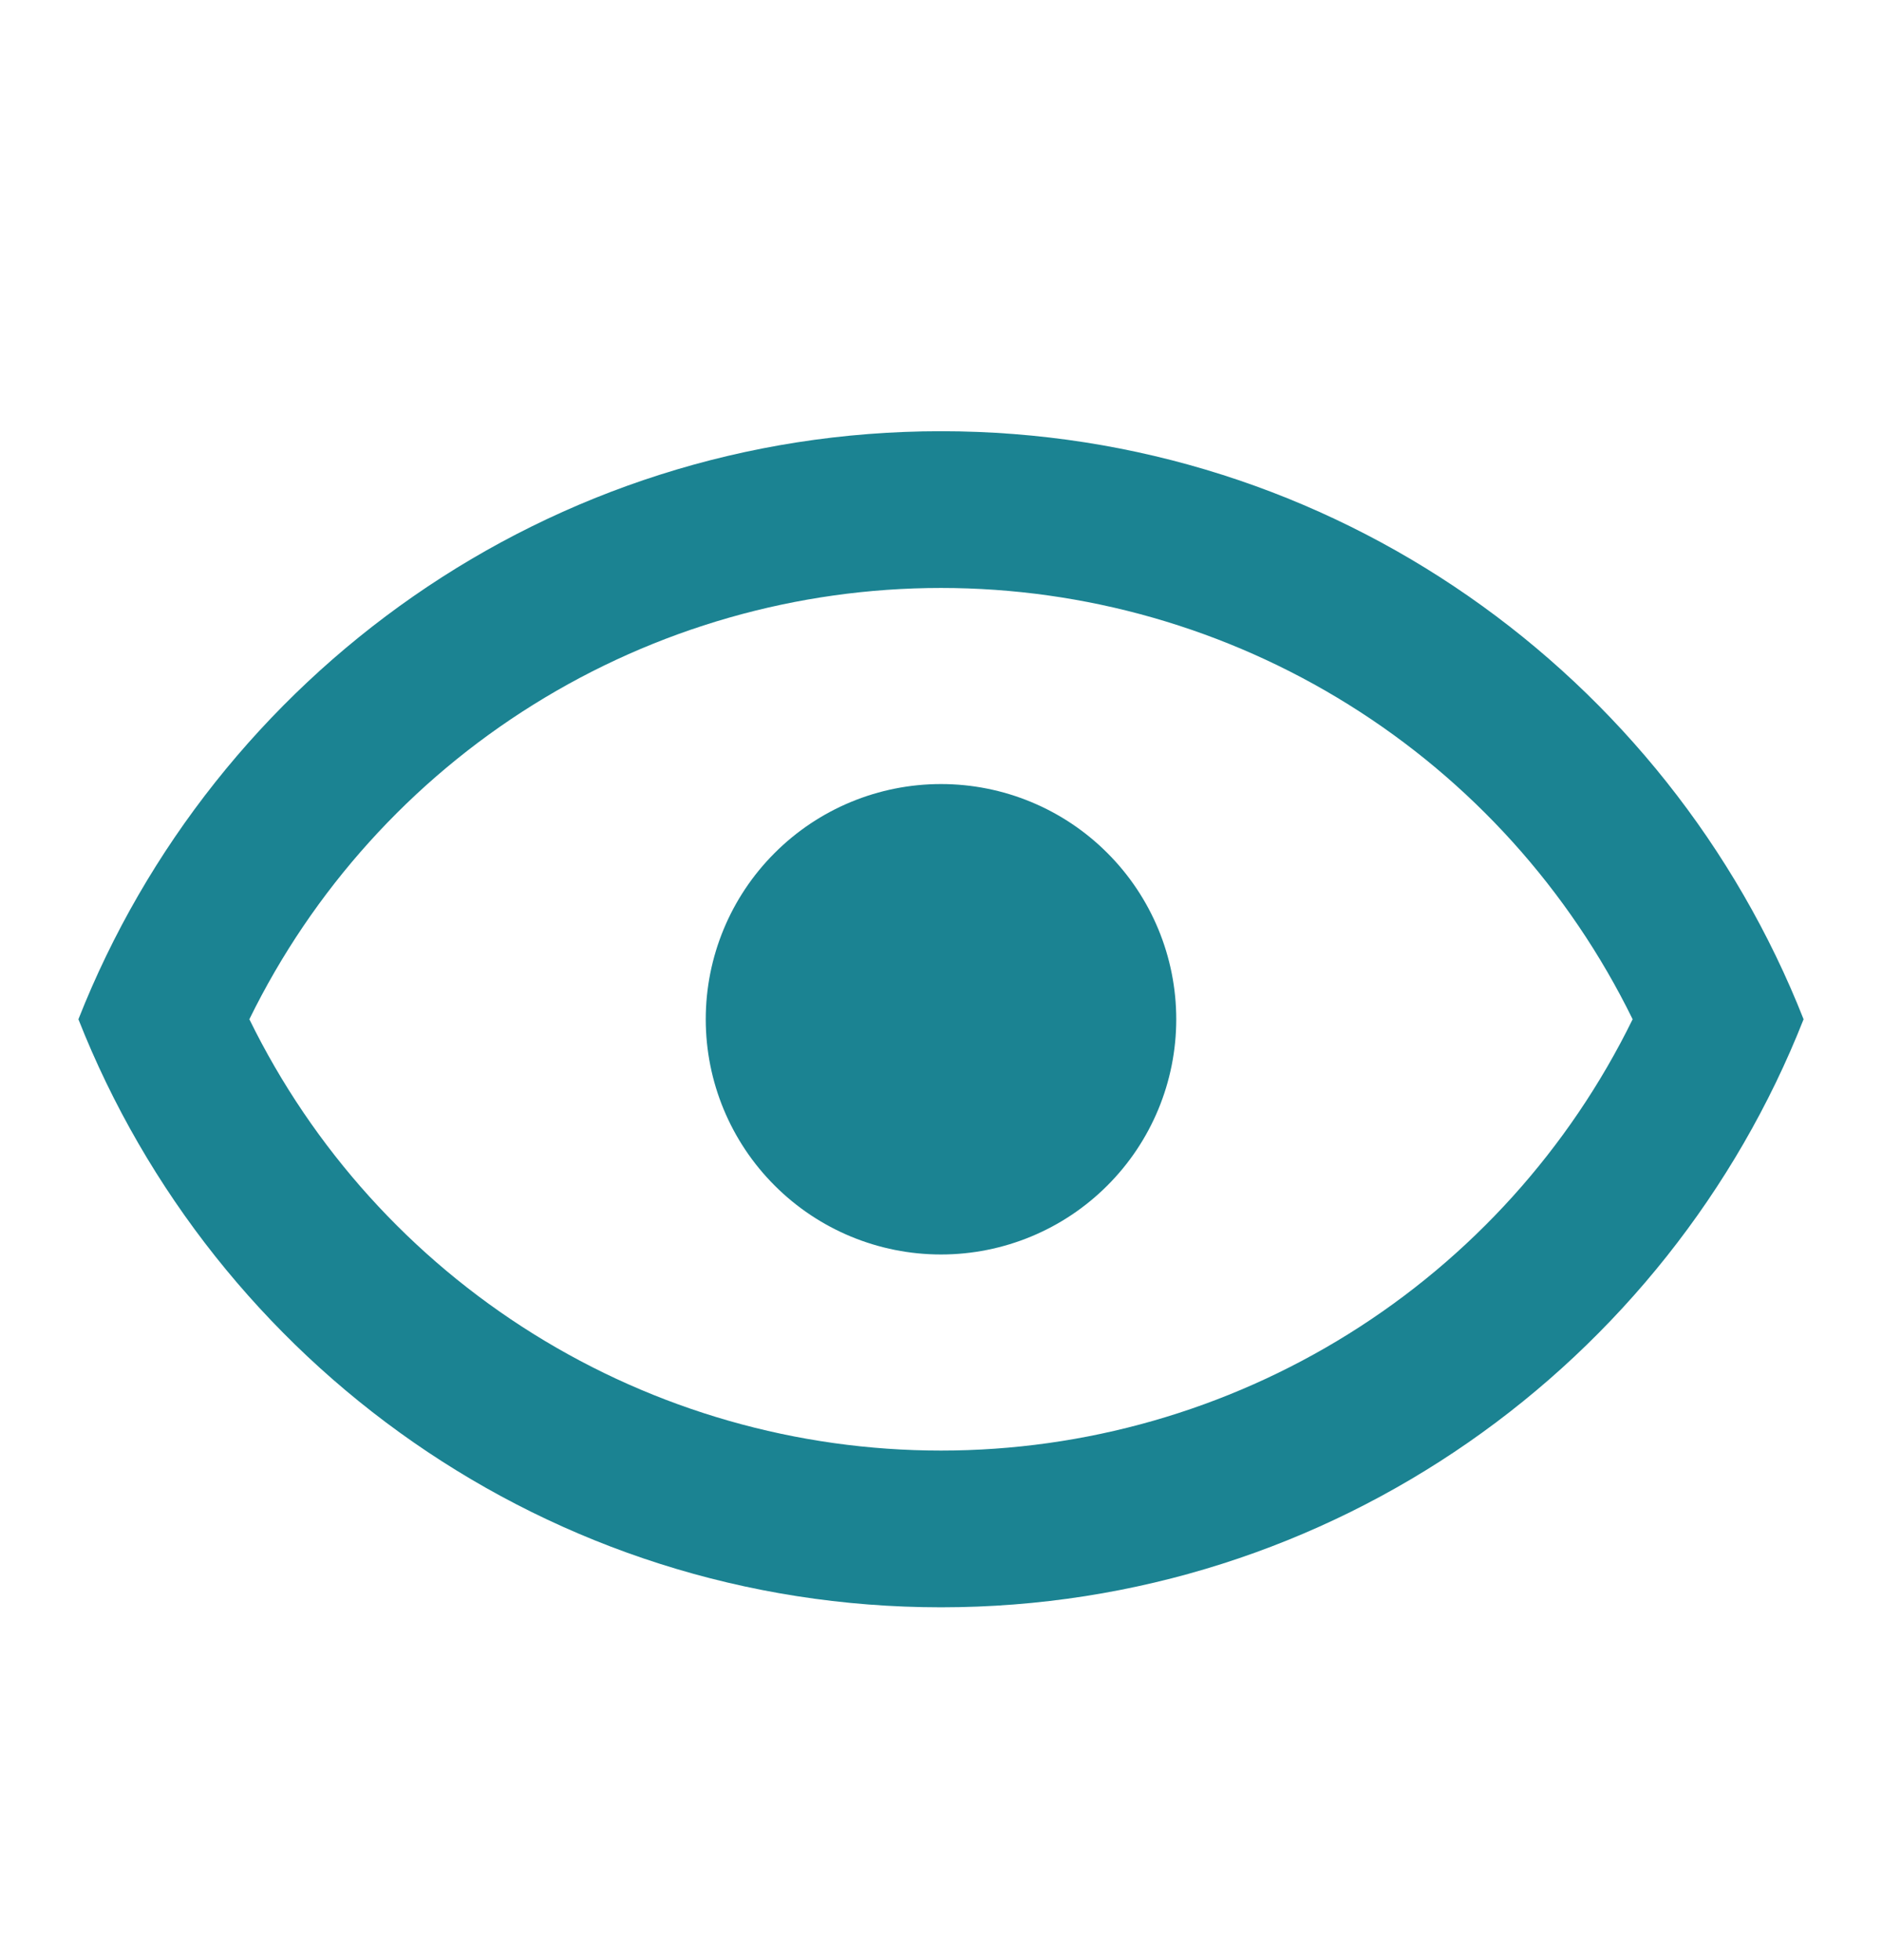 <svg width="24" height="25" viewBox="0 0 24 25" fill="none" xmlns="http://www.w3.org/2000/svg">
<path d="M12 10C12.796 10 13.559 10.316 14.121 10.879C14.684 11.441 15 12.204 15 13C15 13.796 14.684 14.559 14.121 15.121C13.559 15.684 12.796 16 12 16C11.204 16 10.441 15.684 9.879 15.121C9.316 14.559 9 13.796 9 13C9 12.204 9.316 11.441 9.879 10.879C10.441 10.316 11.204 10 12 10ZM12 5.5C17 5.5 21.27 8.61 23 13C21.27 17.39 17 20.5 12 20.5C7 20.5 2.73 17.39 1 13C2.73 8.61 7 5.5 12 5.5ZM3.18 13C3.988 14.65 5.243 16.041 6.802 17.013C8.362 17.986 10.162 18.501 12 18.501C13.838 18.501 15.638 17.986 17.198 17.013C18.757 16.041 20.012 14.65 20.82 13C20.012 11.35 18.757 9.959 17.198 8.987C15.638 8.014 13.838 7.499 12 7.499C10.162 7.499 8.362 8.014 6.802 8.987C5.243 9.959 3.988 11.35 3.18 13Z" fill="#1B8392"/>
</svg>
